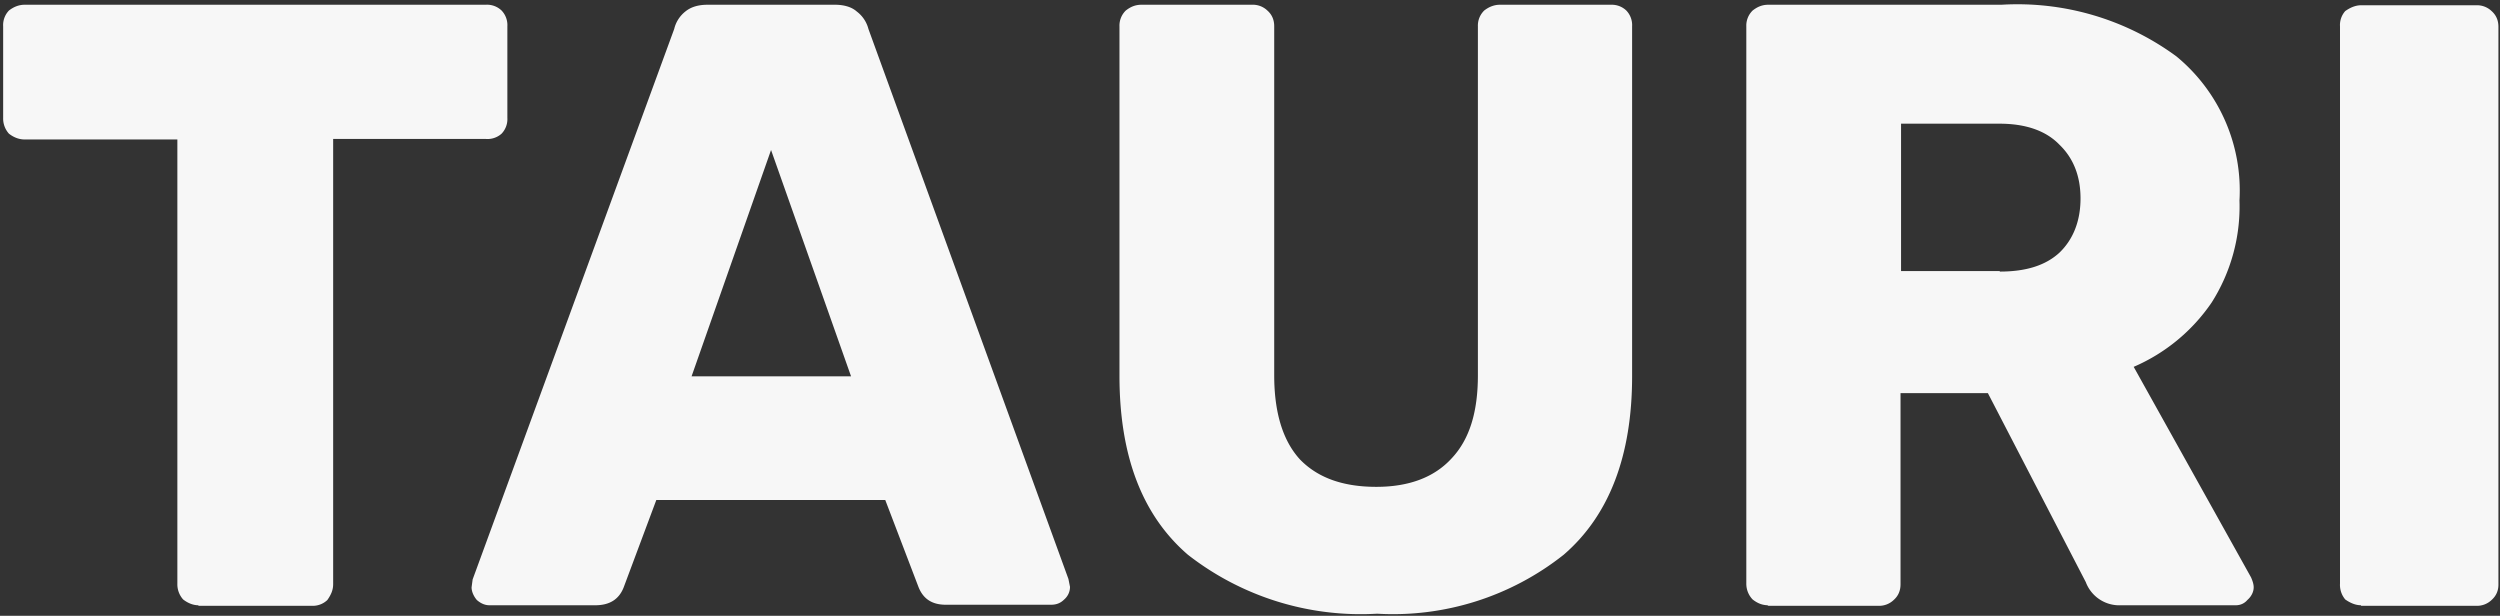 <svg width="475" height="117" fill="none" xmlns="http://www.w3.org/2000/svg"><rect width="100%" height="100%" fill="#333333" stroke="none"/><path d="M37.7 115c-1 0-2-.4-2.9-1.1a4.3 4.3 0 01-1.1-3V26.5h-29c-1.1 0-2.1-.4-3-1.1a4.3 4.3 0 01-1.1-3V5a4 4 0 011.1-3c.9-.7 1.9-1.1 3-1.1h87.6a4 4 0 013 1.1 4 4 0 011.1 3v17.4a4 4 0 01-1.1 3 4 4 0 01-3 1h-29V111c0 1.1-.4 2-1.1 3a4 4 0 01-3 1.1H37.7zM93 115c-.8 0-1.6-.3-2.4-1-.6-.7-1-1.6-1-2.4l.2-1.5L128.1 5.5a6 6 0 012.1-3.3c1.1-.9 2.5-1.3 4.3-1.3h24.1c1.7 0 3.2.4 4.2 1.3a6 6 0 012.2 3.3L203 110l.3 1.5c0 .8-.3 1.7-1.1 2.4-.7.7-1.5 1-2.5 1h-20c-2.6 0-4.3-1.1-5.2-3.4L168.2 95h-43.5l-6.2 16.6c-.9 2.3-2.7 3.4-5.4 3.4h-20zm68.7-43.5l-15.2-43-15.1 43h30.3zM261.7 116.6a53.4 53.4 0 01-36-11.2c-8.7-7.5-13-18.8-13-34V5a4 4 0 011.2-3c.9-.7 1.8-1.1 3-1.1h21a4 4 0 012.9 1.1c.9.8 1.3 1.8 1.3 3v66.3c0 7 1.6 12.4 4.9 16 3.4 3.5 8.2 5.2 14.5 5.2 6.2 0 11-1.8 14.3-5.4 3.4-3.6 5-8.8 5-15.8V5a4 4 0 011.2-3c.9-.7 1.9-1.1 3-1.1h21.2A4 4 0 01309 2a4 4 0 011.1 3v66.5c0 15-4.3 26.4-13 33.9a52.2 52.2 0 01-35.5 11.2zM336 115c-1.2 0-2.1-.4-3-1.1a4.3 4.3 0 01-1.2-3V5A4 4 0 01333 2c.9-.7 1.8-1.1 3-1.1h44.3a51 51 0 0133.2 9.8 33 33 0 0112 27.4 34 34 0 01-5.3 19.4 34.4 34.4 0 01-14.8 12.2l22.3 40c.3.7.5 1.3.5 1.9 0 .8-.4 1.7-1.2 2.4-.6.7-1.4 1-2.2 1H403a6.8 6.8 0 01-6.7-4.4l-18.6-35.9h-16.6V111c0 1.2-.4 2.2-1.3 3a4 4 0 01-3 1.1h-21zm44-63.4c5 0 8.7-1.2 11.3-3.6 2.6-2.5 4-6 4-10.3 0-4.3-1.4-7.7-4-10.2-2.5-2.6-6.3-4-11.4-4h-18.7v28h18.7zM448.6 115c-1 0-2-.4-3-1.1a4.3 4.3 0 01-1-3V5a4 4 0 011-2.9c1-.7 2-1.1 3-1.1h21.9a4 4 0 012.9 1.1c.9.8 1.3 1.8 1.3 3v106c0 1.1-.4 2.1-1.3 2.9a4 4 0 01-3 1.1h-21.8z" fill="#F7F7F7"/></svg>
